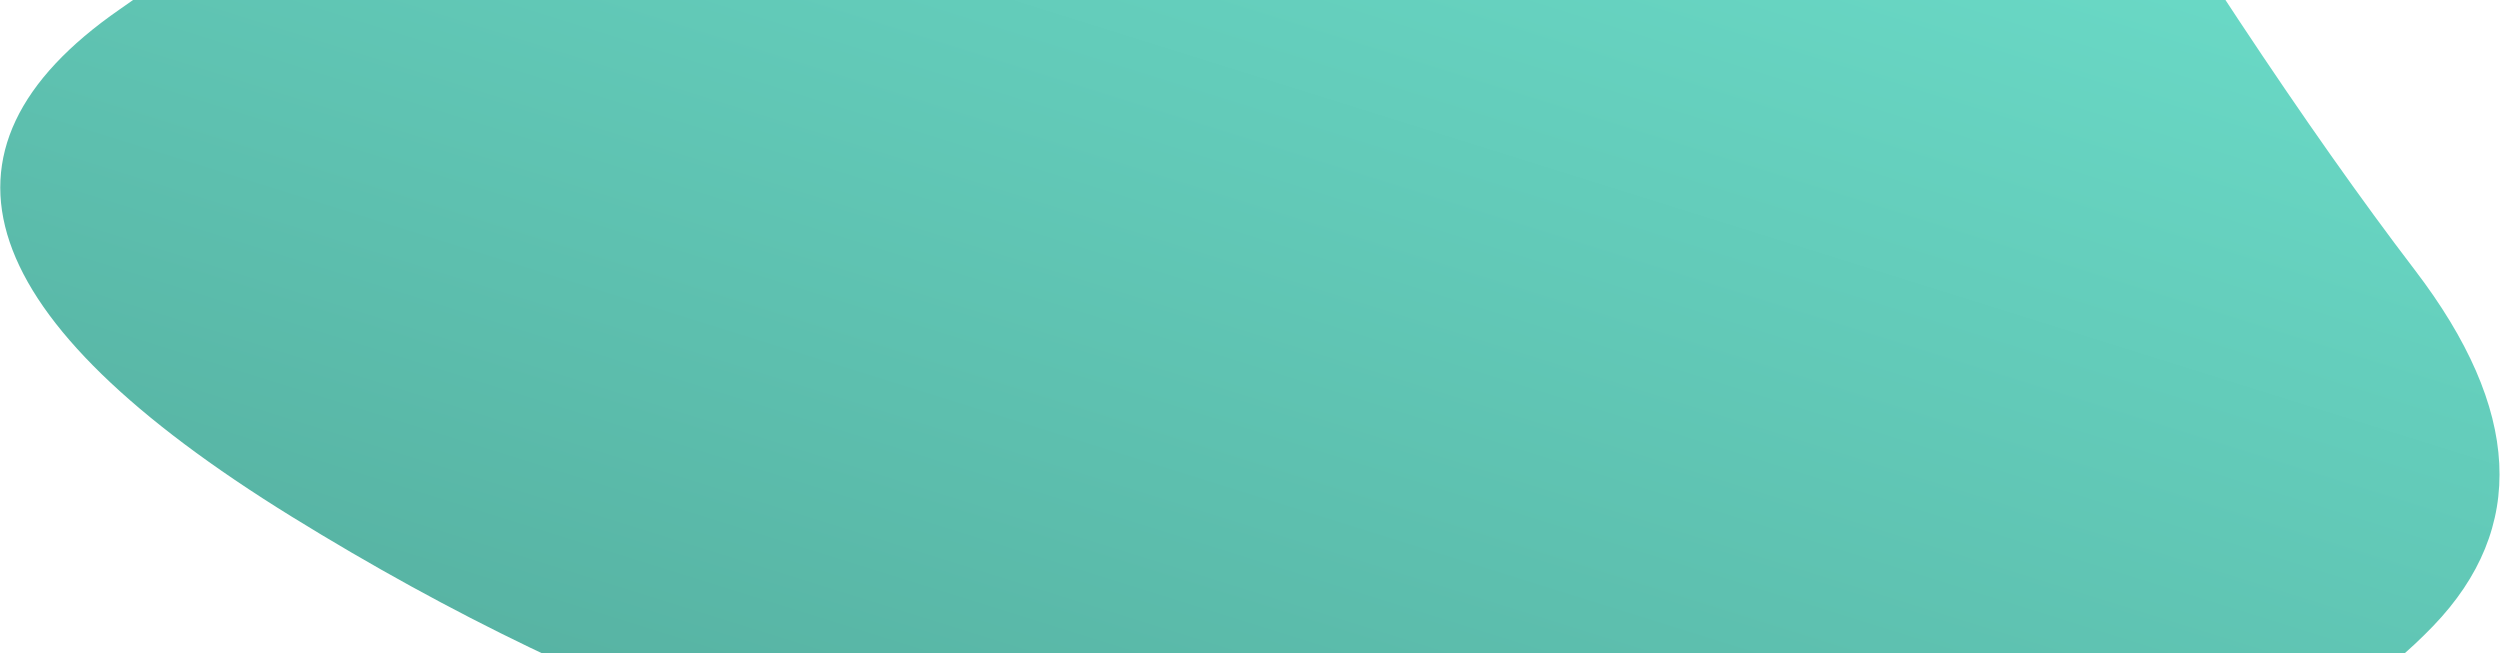 <svg xmlns="http://www.w3.org/2000/svg" width="796" height="208" fill="none" viewBox="0 0 796 208">
  <path fill="url(#a)" d="M646.027-99.52c47.98 79.254 88.927 141.078 122.841 185.47 33.915 44.392 35.859 82.189 5.835 113.39-30.025 31.201-75.769 52.07-137.233 62.607-61.464 10.538-142.244 12.595-242.34 6.173-100.095-6.421-200.857-40.97-302.285-103.646C-8.582 101.799-26.83 47.97 38.101 2.987c64.932-44.982 111.485-93.185 139.66-144.608 28.174-51.423 101.267-77.076 219.279-76.959 118.012.118 201.007 39.804 248.987 119.06Z"/>
  <defs>
    <linearGradient id="a" x1="-30.931" x2="118.613" y1="151.341" y2="-325.971" gradientUnits="userSpaceOnUse">
      <stop stop-color="#57B3A3"/>
      <stop offset="1" stop-color="#70E6D2"/>
    </linearGradient>
  </defs>
</svg>